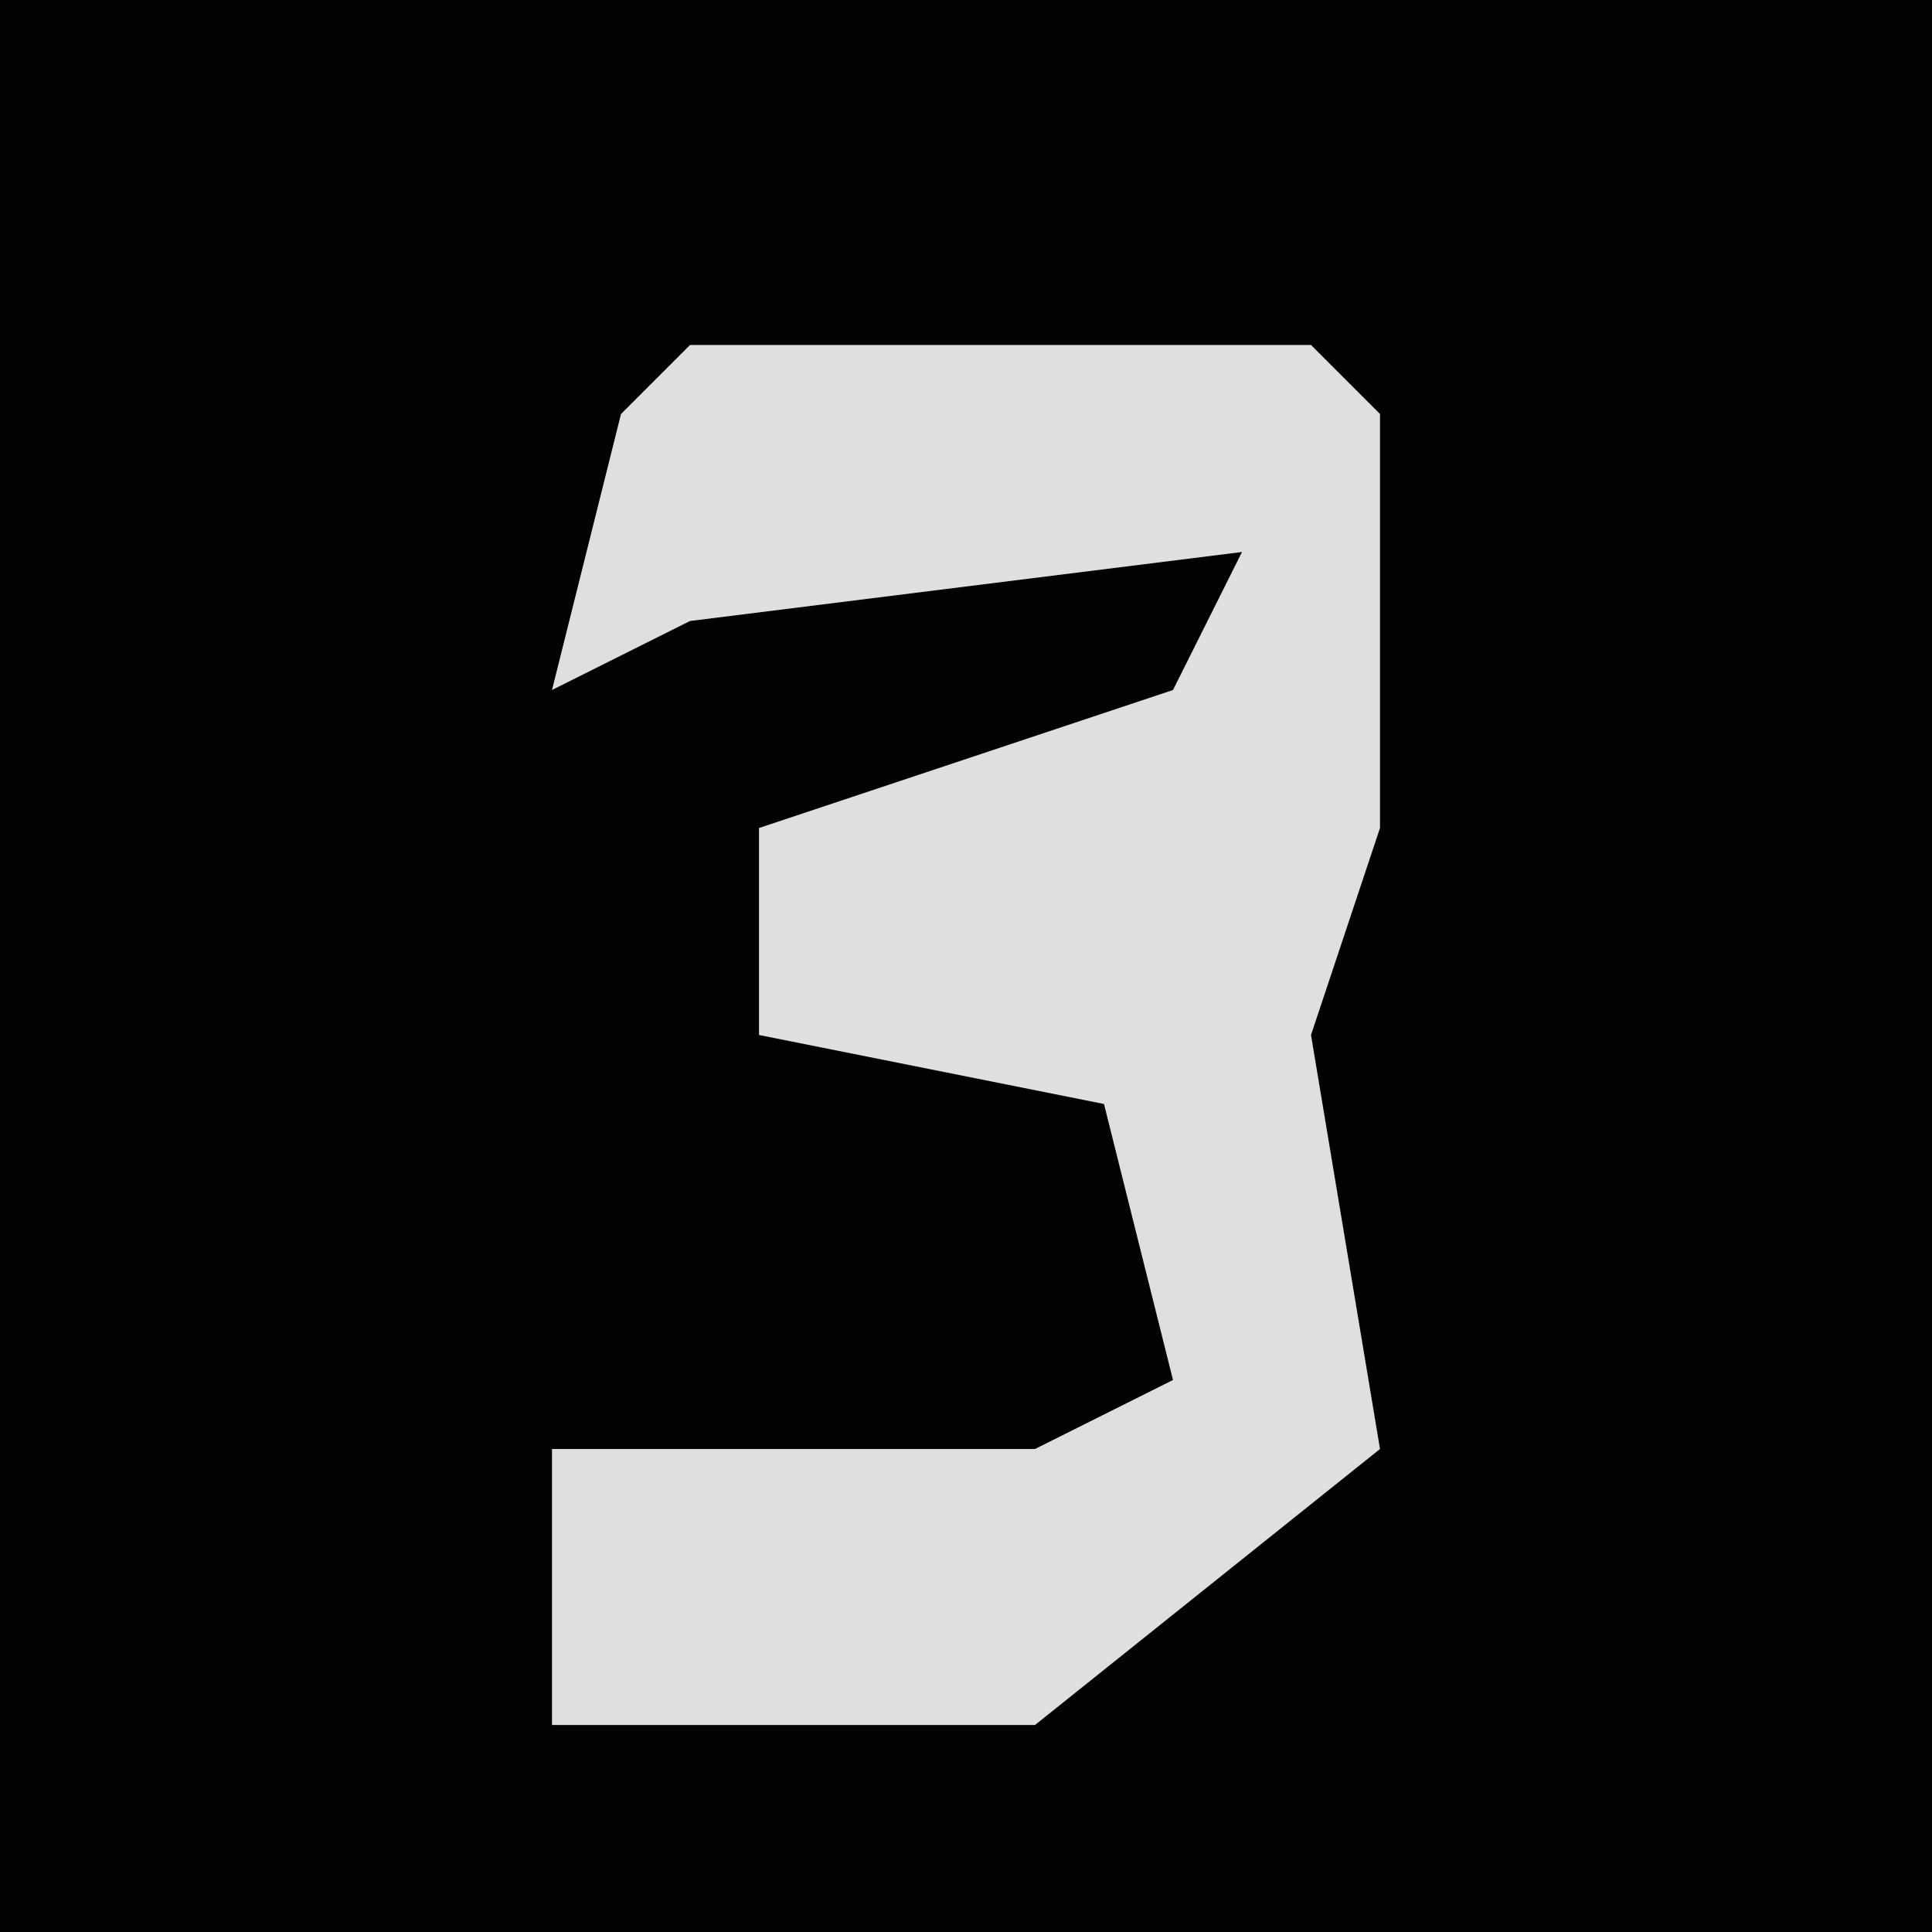 <?xml version="1.0" encoding="UTF-8"?>
<svg version="1.1" xmlns="http://www.w3.org/2000/svg" width="28" height="28">
<path d="M0,0 L28,0 L28,28 L0,28 Z " fill="#030303" transform="translate(0,0)"/>
<path d="M0,0 L9,0 L10,1 L10,7 L9,10 L10,16 L5,20 L-2,20 L-2,16 L5,16 L7,15 L6,11 L1,10 L1,7 L7,5 L8,3 L0,4 L-2,5 L-1,1 Z " fill="#DFDFDF" transform="translate(10,5)"/>
</svg>
